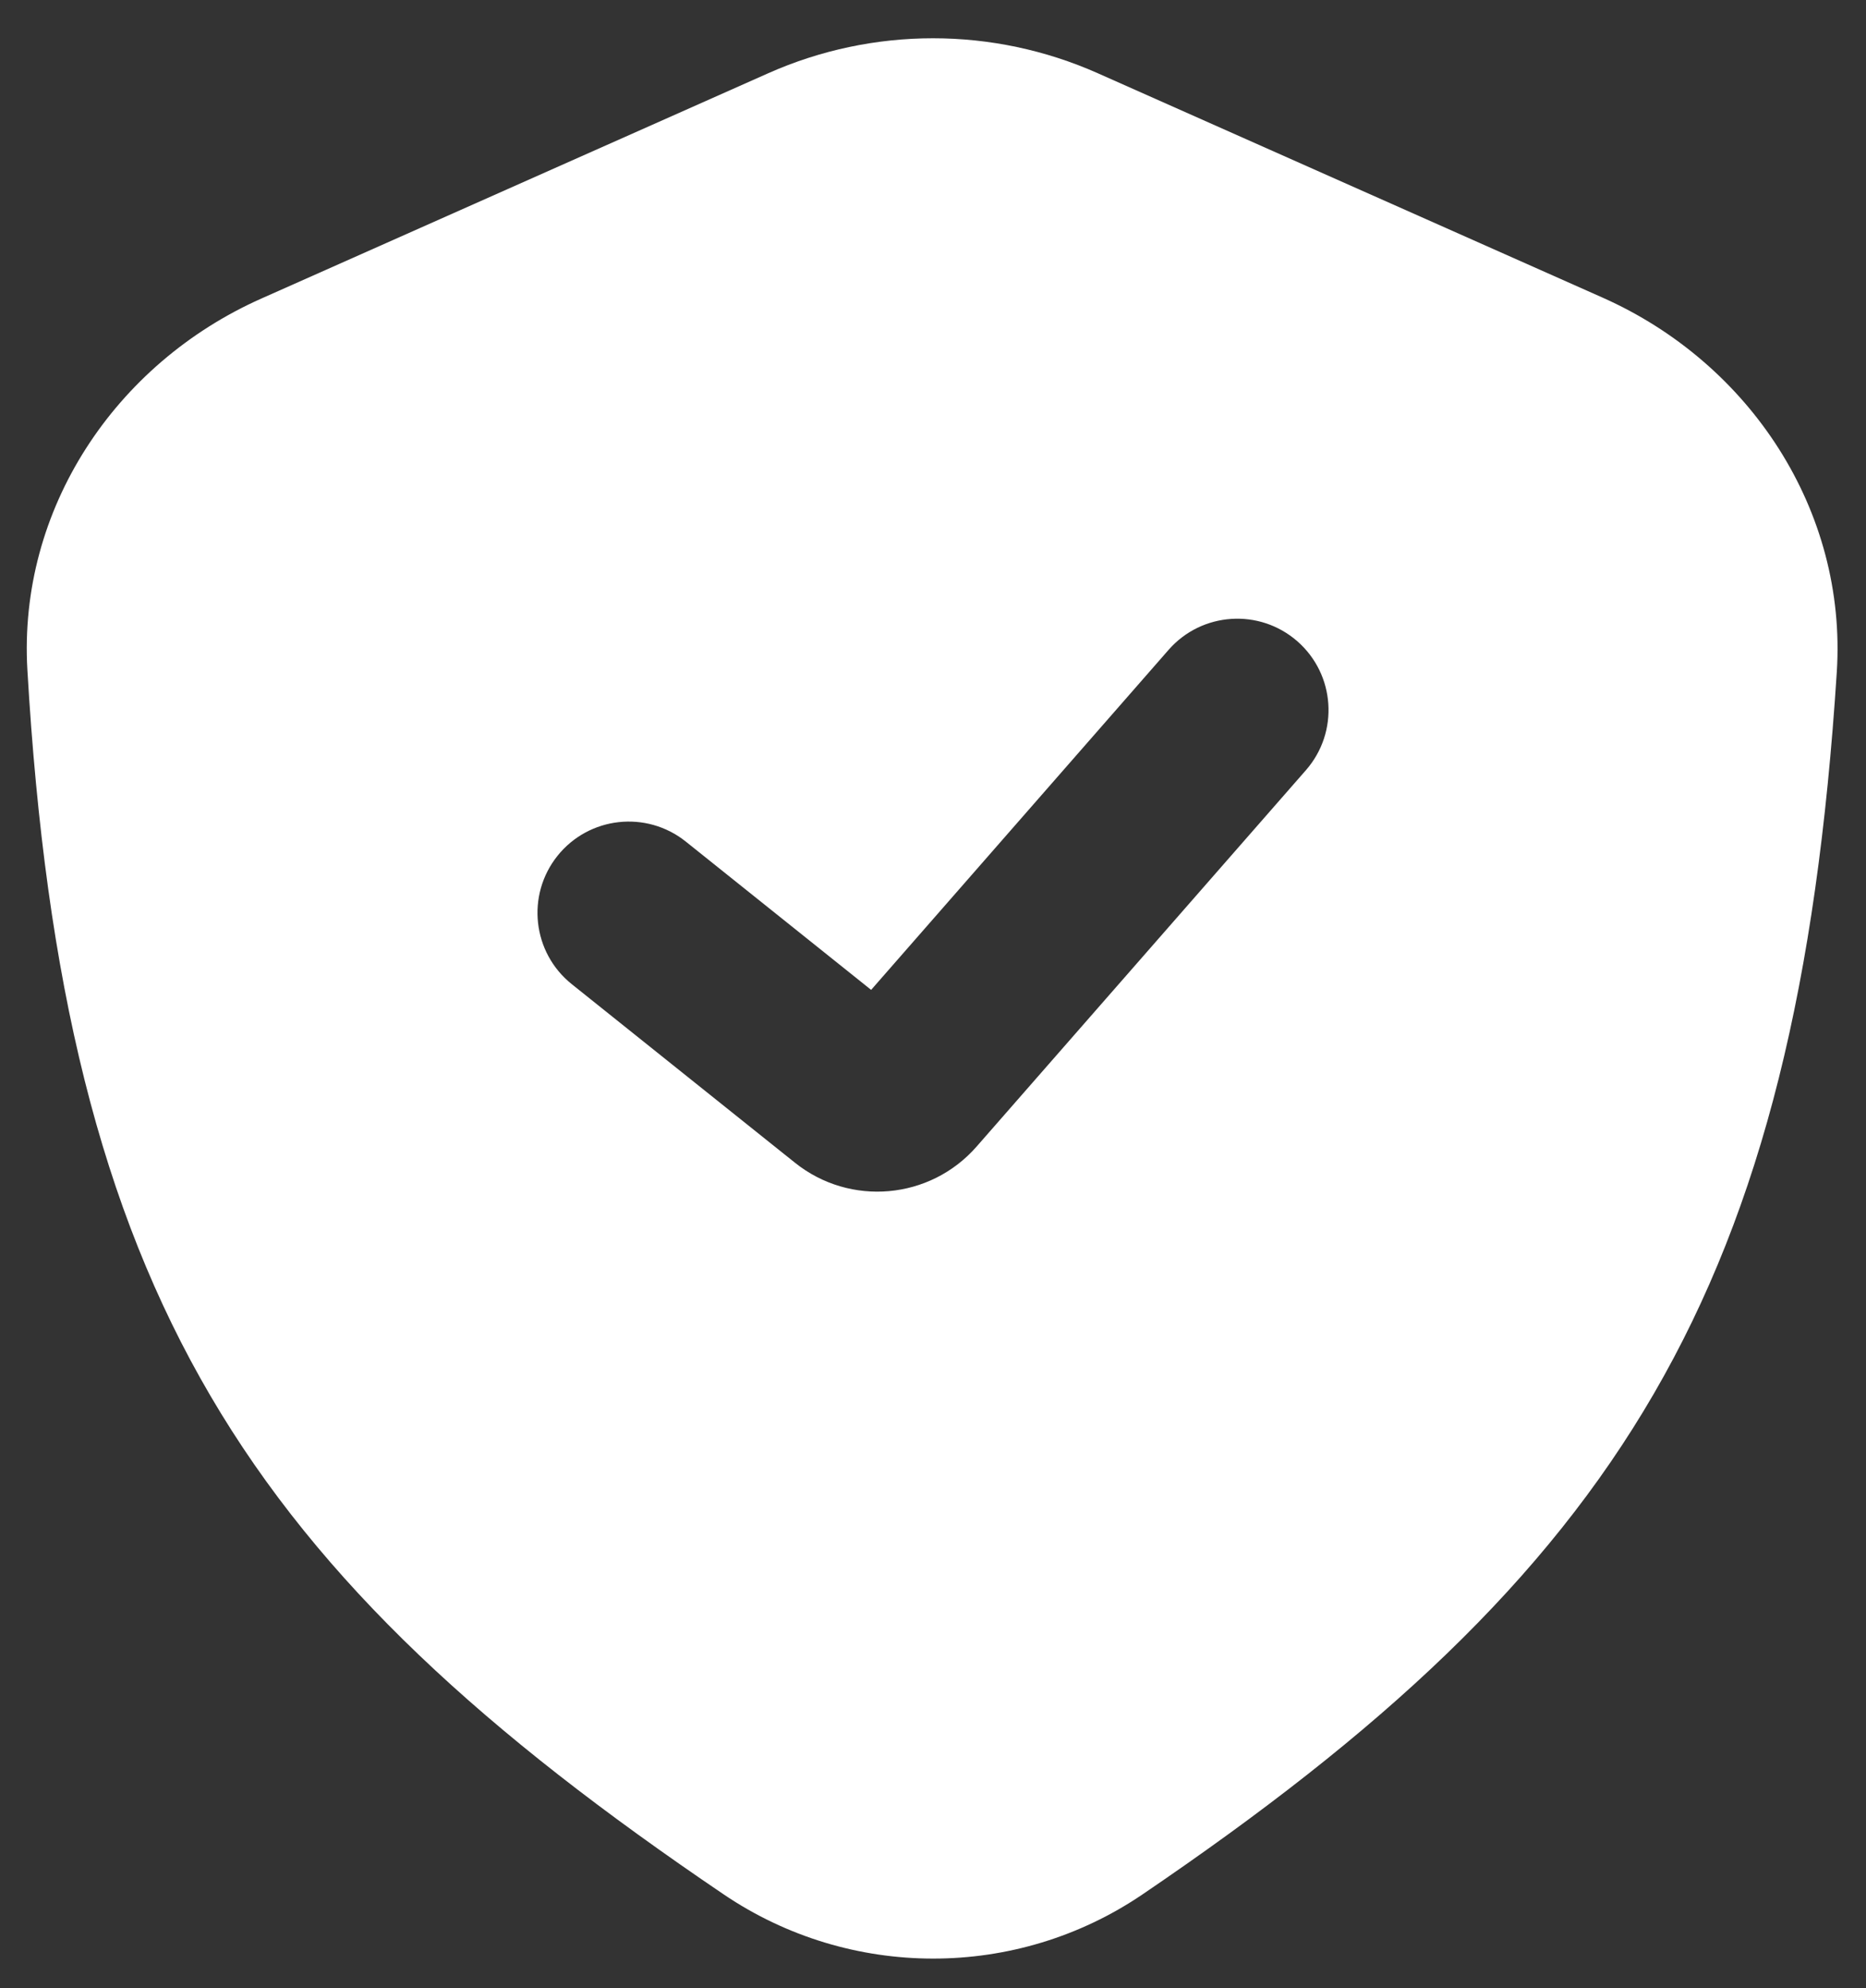 <svg width="46" height="49" viewBox="0 0 46 49" fill="none" xmlns="http://www.w3.org/2000/svg">
<rect x="0" y="0" width="46" height="49" fill="#333333" stroke="none"/>
<path fill-rule="evenodd" clip-rule="evenodd" d="M6.444 7.358L18.939 1.805C21.524 0.656 24.476 0.656 27.062 1.805L39.507 7.336C43.146 8.953 45.535 12.589 45.28 16.563C44.302 31.808 39.943 38.699 28.162 46.694C25.053 48.804 20.951 48.799 17.84 46.692C6.094 38.74 1.574 31.945 0.675 16.51C0.445 12.561 2.83 8.964 6.444 7.358ZM32.194 18.982C33.012 18.046 32.917 16.625 31.982 15.806C31.047 14.988 29.625 15.083 28.807 16.018L21.475 24.398L16.906 20.743C15.935 19.967 14.52 20.124 13.743 21.094C12.967 22.065 13.124 23.48 14.095 24.257L19.598 28.659C20.956 29.745 22.928 29.57 24.074 28.261L32.194 18.982Z" fill="white"/>
</svg>
